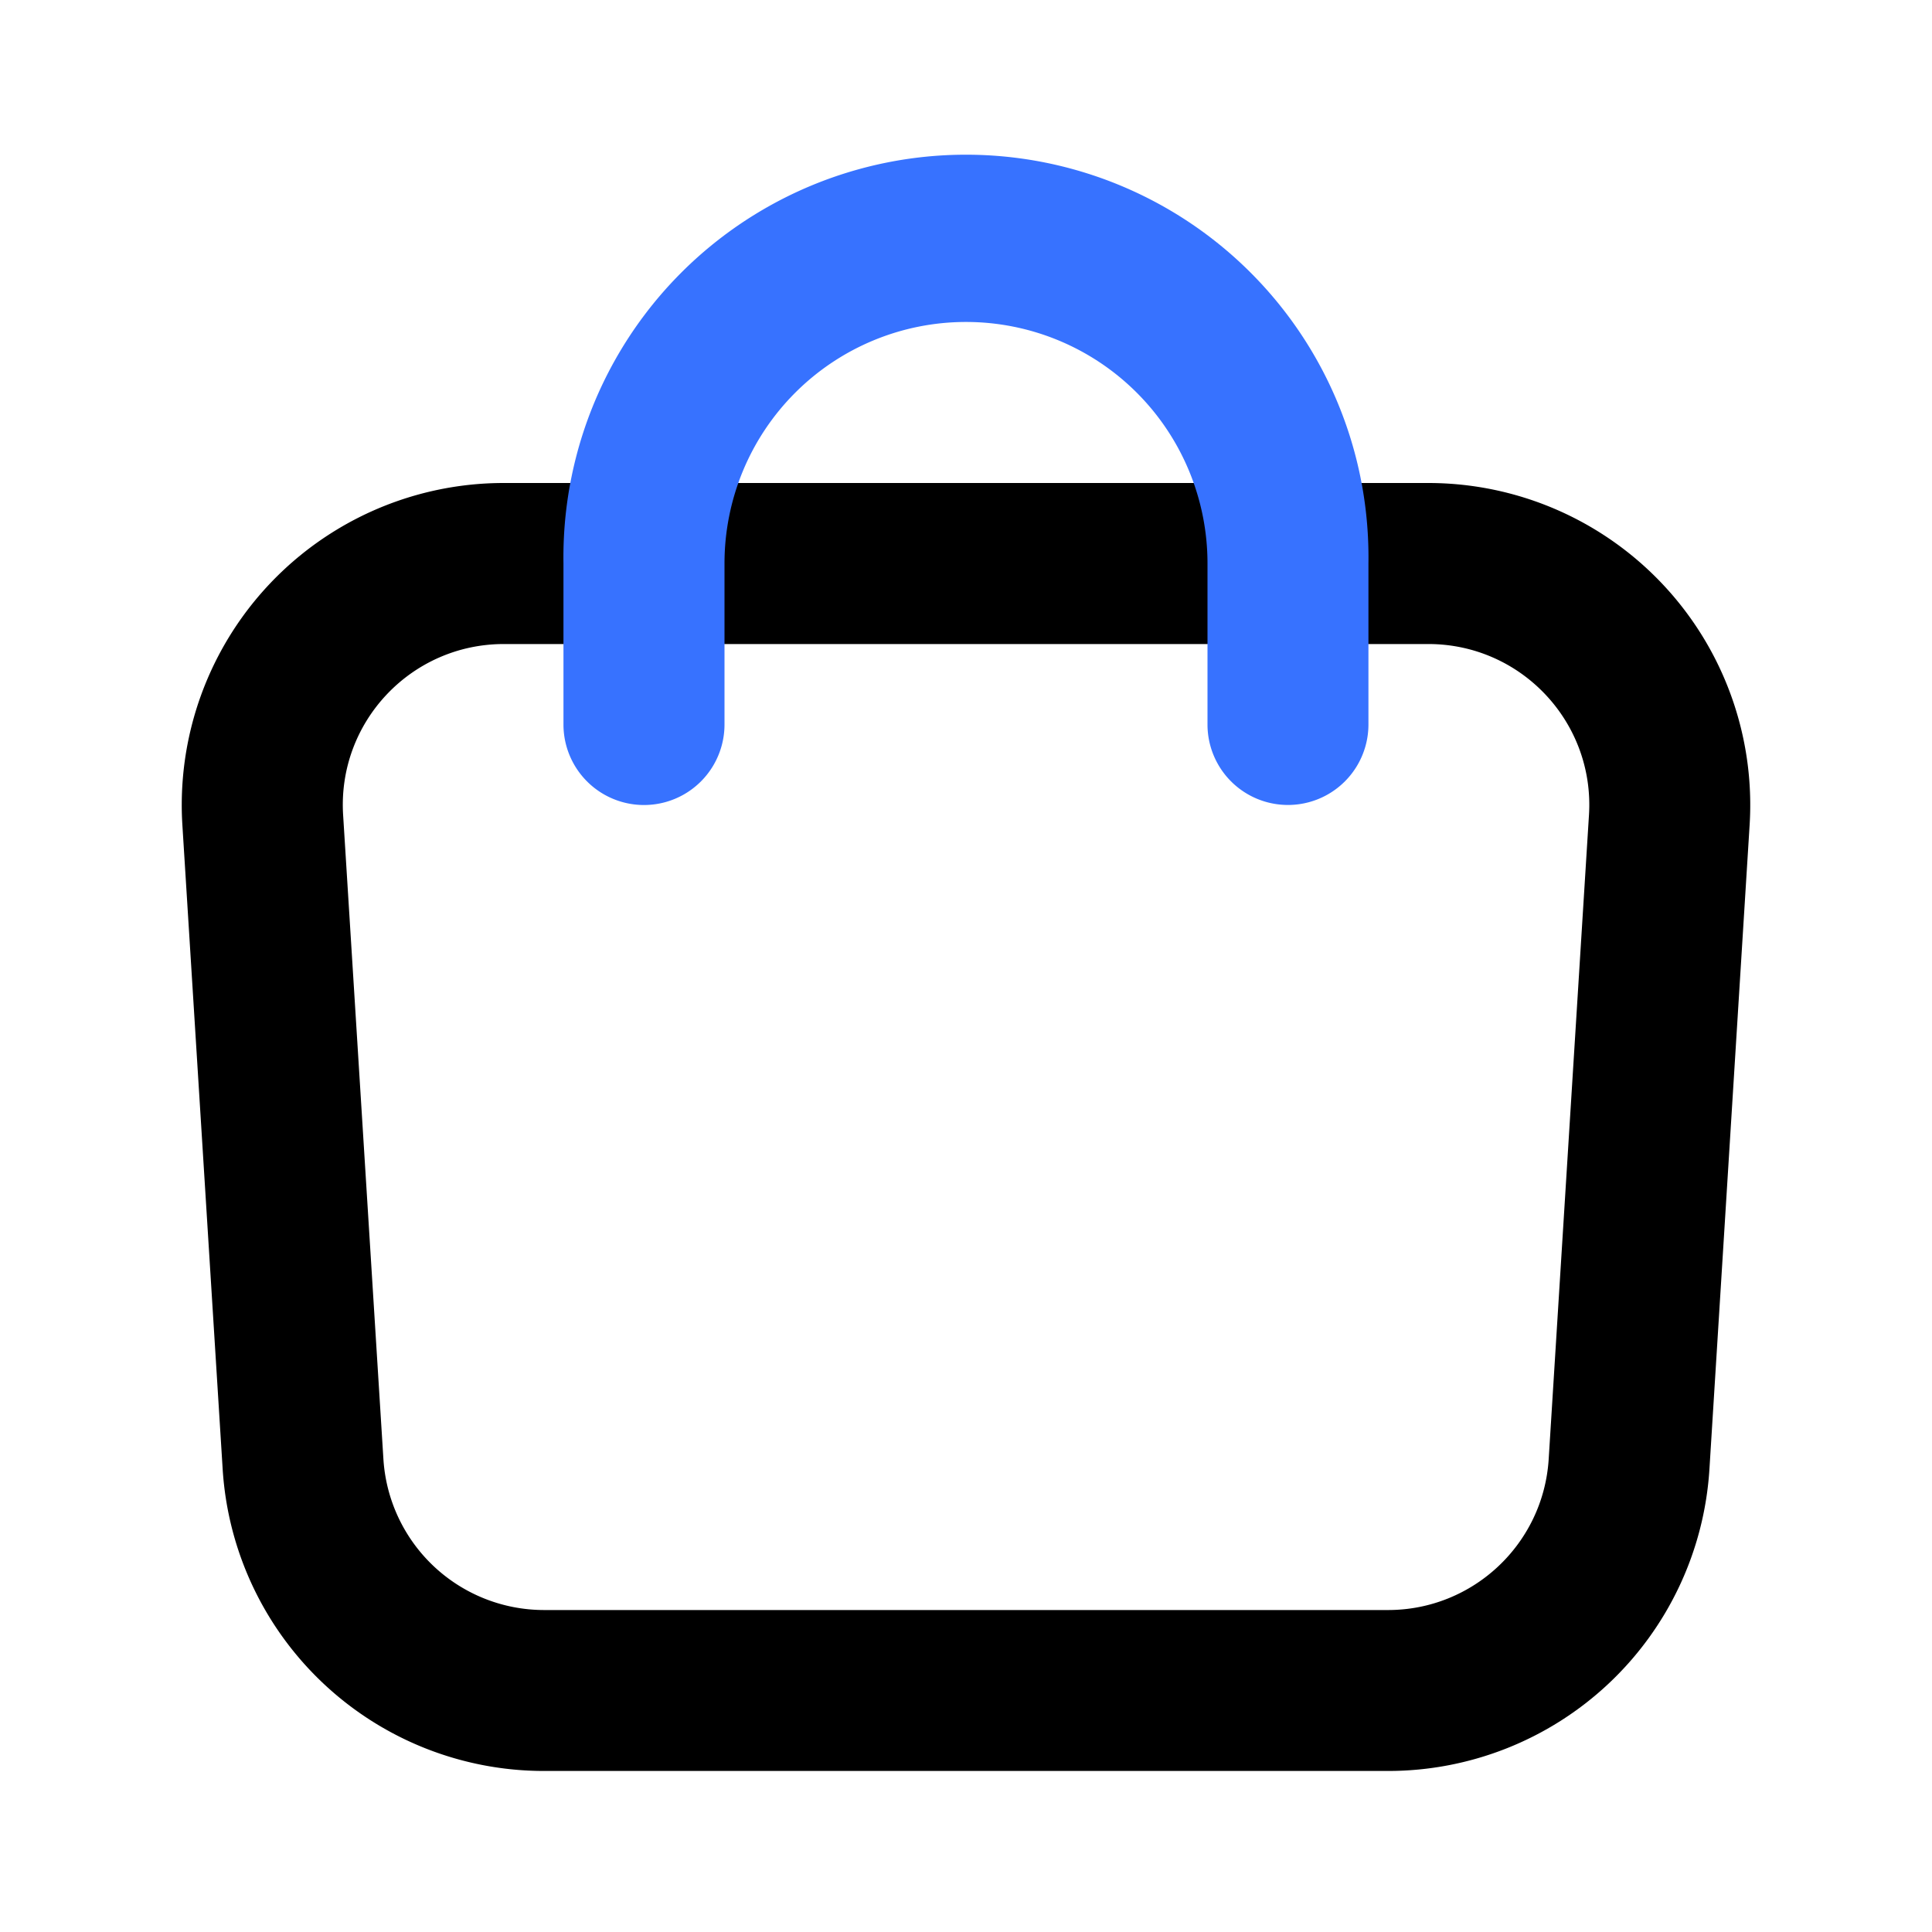 <svg width="20" height="20" viewBox="0 0 20 20" fill="fill-current" xmlns="http://www.w3.org/2000/svg">
    <path fill-rule="evenodd" clip-rule="evenodd" d="M14.786 6.667h-9.57c-.962 0-1.724.81-1.664 1.77l.417 6.667a1.667 1.667 0 0 0 1.663 1.563h8.737c.88 0 1.608-.685 1.663-1.563l.417-6.667c.06-.96-.702-1.77-1.663-1.77zM5.216 5a3.333 3.333 0 0 0-3.328 3.541l.417 6.667a3.333 3.333 0 0 0 3.327 3.125h8.737a3.333 3.333 0 0 0 3.327-3.125l.416-6.667A3.333 3.333 0 0 0 14.787 5h-9.57z" />
    <path fill-rule="evenodd" clip-rule="evenodd" d="M5.833 5.833a4.167 4.167 0 1 1 8.333 0V7.5a.833.833 0 0 1-1.666 0V5.833a2.5 2.5 0 0 0-5 0V7.5a.833.833 0 0 1-1.667 0V5.833z" fill="#3772FF"/>
</svg>

